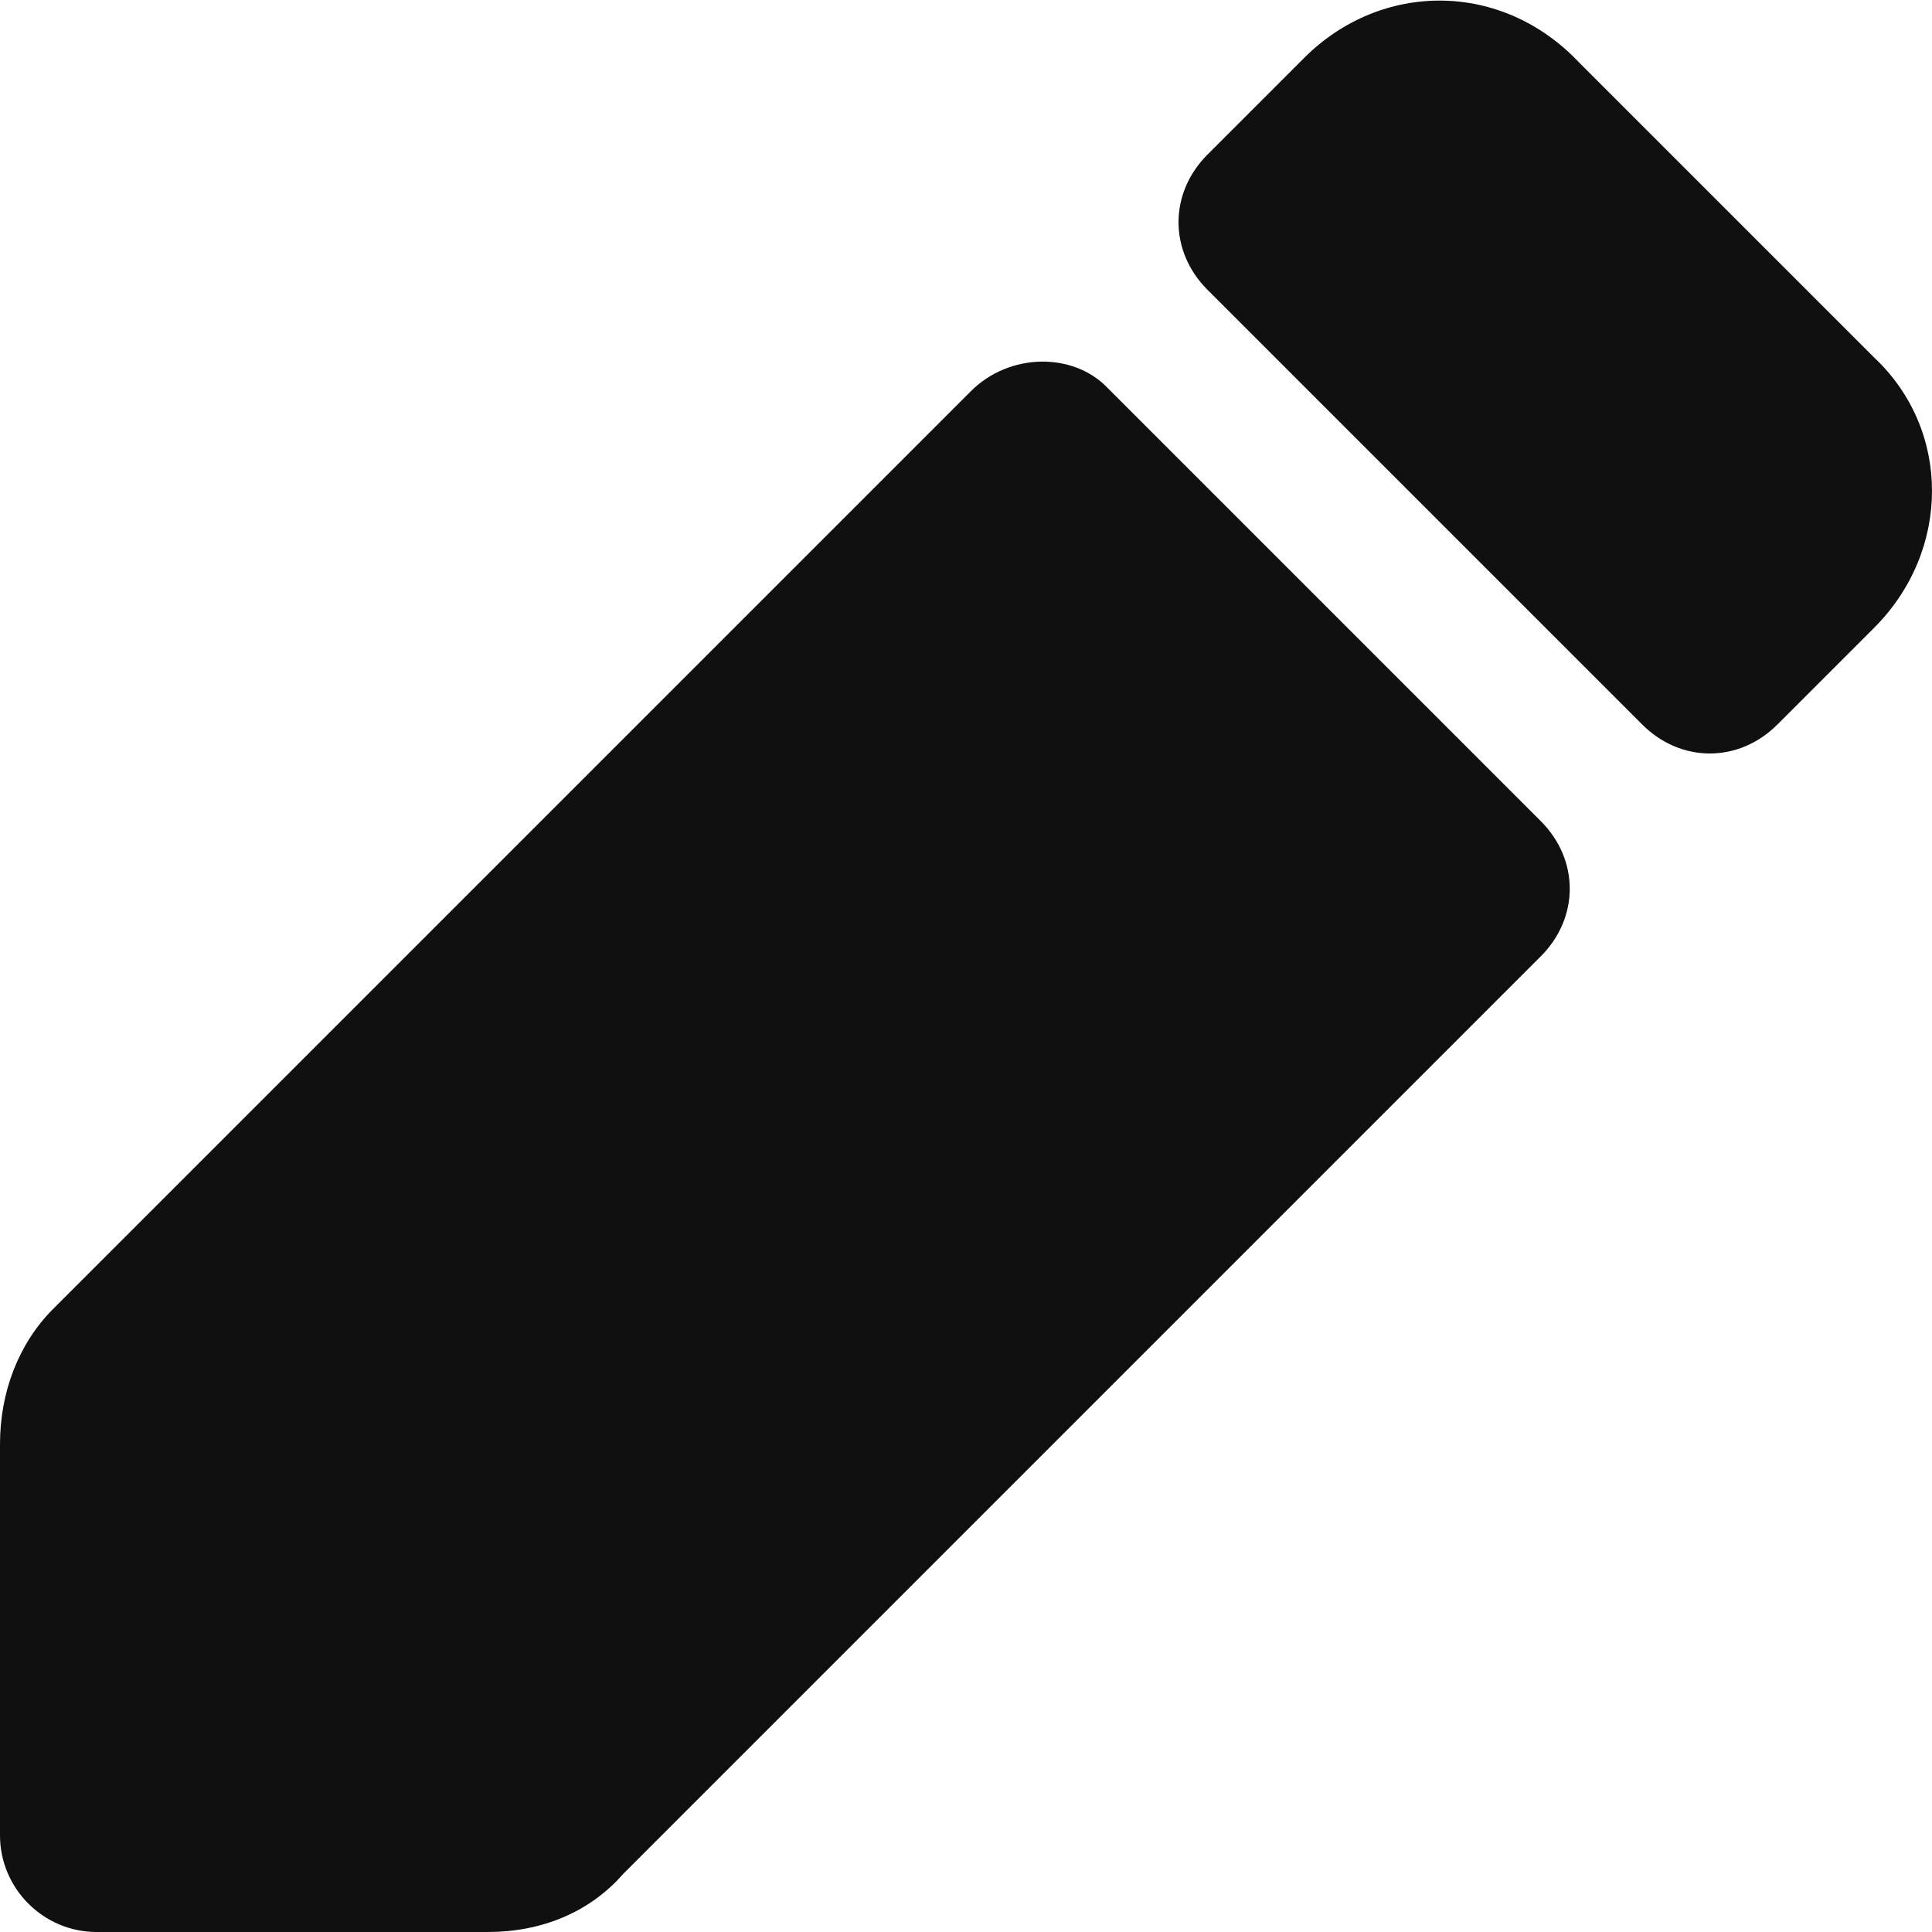 <?xml version="1.0" encoding="utf-8"?>
<!-- Generator: Adobe Illustrator 26.0.3, SVG Export Plug-In . SVG Version: 6.00 Build 0)  -->
<svg version="1.1" id="레이어_1" xmlns="http://www.w3.org/2000/svg" xmlns:xlink="http://www.w3.org/1999/xlink" x="0px"
	 y="0px" viewBox="0 0 40 40" style="enable-background:new 0 0 40 40;" xml:space="preserve">
<style type="text/css">
	.st0{fill:#101010;}
</style>
<g>
	<path class="st0" d="M20.1,8.1l-19,19C0.4,27.8,0,28.8,0,29.9V38c0,1.1,0.9,2,2,2h8.1c1.1,0,2.1-0.4,2.8-1.2l19-19
		c0.8-0.8,0.8-2,0-2.8l-9-9C22.2,7.3,20.9,7.3,20.1,8.1z"/>
	<path class="st0" d="M27,1.2l-2,2c-0.8,0.8-0.8,2,0,2.8l9,9c0.8,0.8,2,0.8,2.8,0l2-2c1.6-1.6,1.6-4.1,0-5.6l-6.1-6.1
		C31.1-0.4,28.6-0.4,27,1.2z"/>
</g>
</svg>
